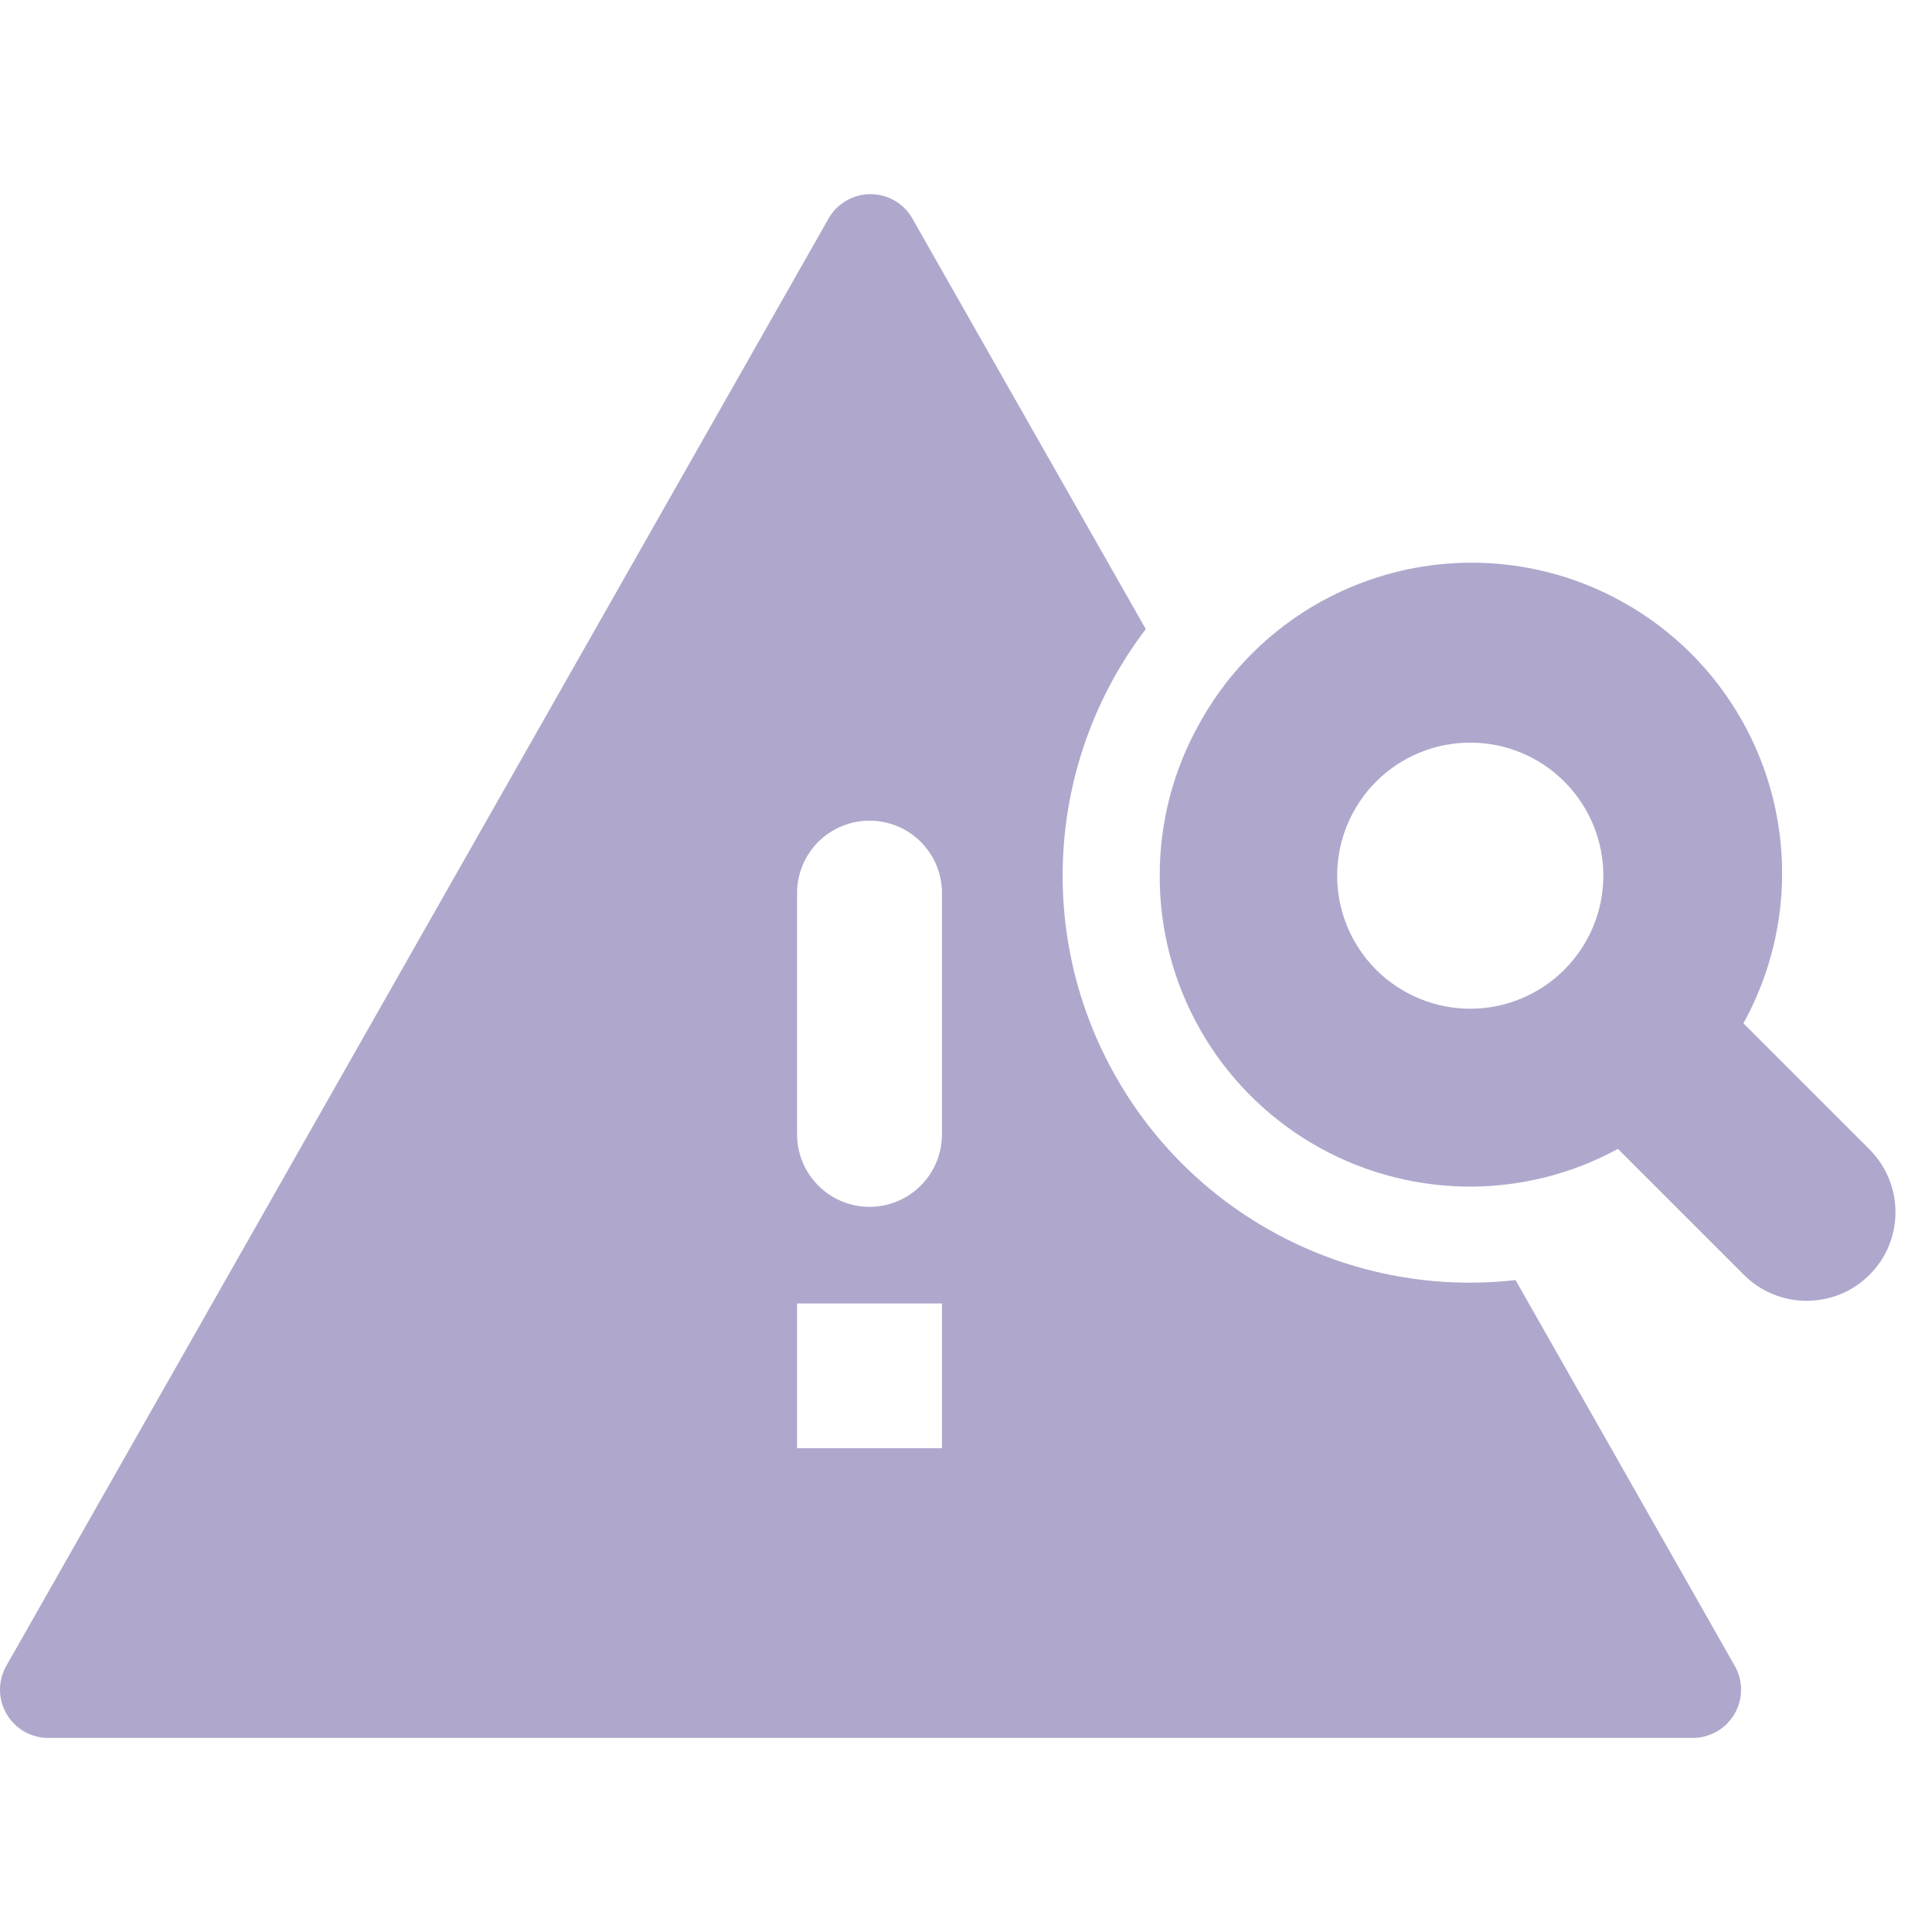 <svg width="18" height="18" viewBox="0 0 18 18" fill="none" xmlns="http://www.w3.org/2000/svg">
<g clip-path="url(#clip0_1380_37885)">
<path fill-rule="evenodd" clip-rule="evenodd" d="M8.501 2.037C8.462 1.967 8.405 1.91 8.337 1.87C8.268 1.83 8.19 1.809 8.11 1.809C8.031 1.809 7.952 1.83 7.884 1.87C7.815 1.91 7.758 1.967 7.719 2.037L0.059 15.52C0.02 15.588 -0 15.665 5.2255e-06 15.744C0 15.823 0.021 15.9 0.061 15.968C0.1 16.036 0.157 16.092 0.225 16.132C0.293 16.171 0.371 16.192 0.449 16.192H15.771C15.85 16.192 15.927 16.171 15.995 16.132C16.064 16.093 16.12 16.036 16.16 15.968C16.2 15.9 16.221 15.823 16.221 15.744C16.222 15.666 16.201 15.588 16.162 15.52L14.12 11.926C13.382 12.01 12.636 11.875 11.973 11.538C11.311 11.201 10.762 10.677 10.396 10.031C10.028 9.385 9.859 8.645 9.909 7.904C9.959 7.162 10.225 6.452 10.675 5.861L8.501 2.037ZM7.426 8.32C7.426 8.141 7.498 7.97 7.624 7.843C7.751 7.717 7.922 7.646 8.101 7.646C8.28 7.646 8.452 7.717 8.578 7.843C8.705 7.97 8.776 8.141 8.776 8.32V10.569C8.776 10.748 8.705 10.92 8.578 11.046C8.452 11.173 8.28 11.244 8.101 11.244C7.922 11.244 7.751 11.173 7.624 11.046C7.498 10.92 7.426 10.748 7.426 10.569V8.32ZM8.776 12.144V13.493H7.426V12.144H8.776Z" fill="#AFA8CC"/>
<path fill-rule="evenodd" clip-rule="evenodd" d="M11.177 6.737C10.932 7.171 10.804 7.66 10.805 8.158C10.803 8.66 10.933 9.153 11.18 9.59C11.427 10.026 11.784 10.39 12.214 10.647C12.645 10.904 13.135 11.044 13.637 11.055C14.138 11.065 14.634 10.944 15.074 10.704L16.248 11.878C16.571 12.2 17.095 12.2 17.418 11.877C17.741 11.554 17.74 11.031 17.417 10.708L16.243 9.534C16.614 8.862 16.703 8.071 16.49 7.333C16.277 6.596 15.78 5.973 15.108 5.603C14.437 5.232 13.645 5.143 12.908 5.356C12.171 5.568 11.548 6.065 11.177 6.737ZM14.938 8.158C14.938 8.487 14.807 8.802 14.574 9.035C14.342 9.267 14.027 9.398 13.698 9.398C13.369 9.398 13.054 9.267 12.821 9.035C12.589 8.802 12.458 8.487 12.458 8.158C12.458 7.83 12.589 7.514 12.821 7.282C13.054 7.049 13.369 6.919 13.698 6.919C14.027 6.919 14.342 7.049 14.574 7.282C14.807 7.514 14.938 7.83 14.938 8.158Z" fill="#AFA8CC"/>
</g>
<defs>
<clipPath id="clip0_1380_37885">
<rect width="18" height="18" fill="white"/>
</clipPath>
</defs>
</svg>

